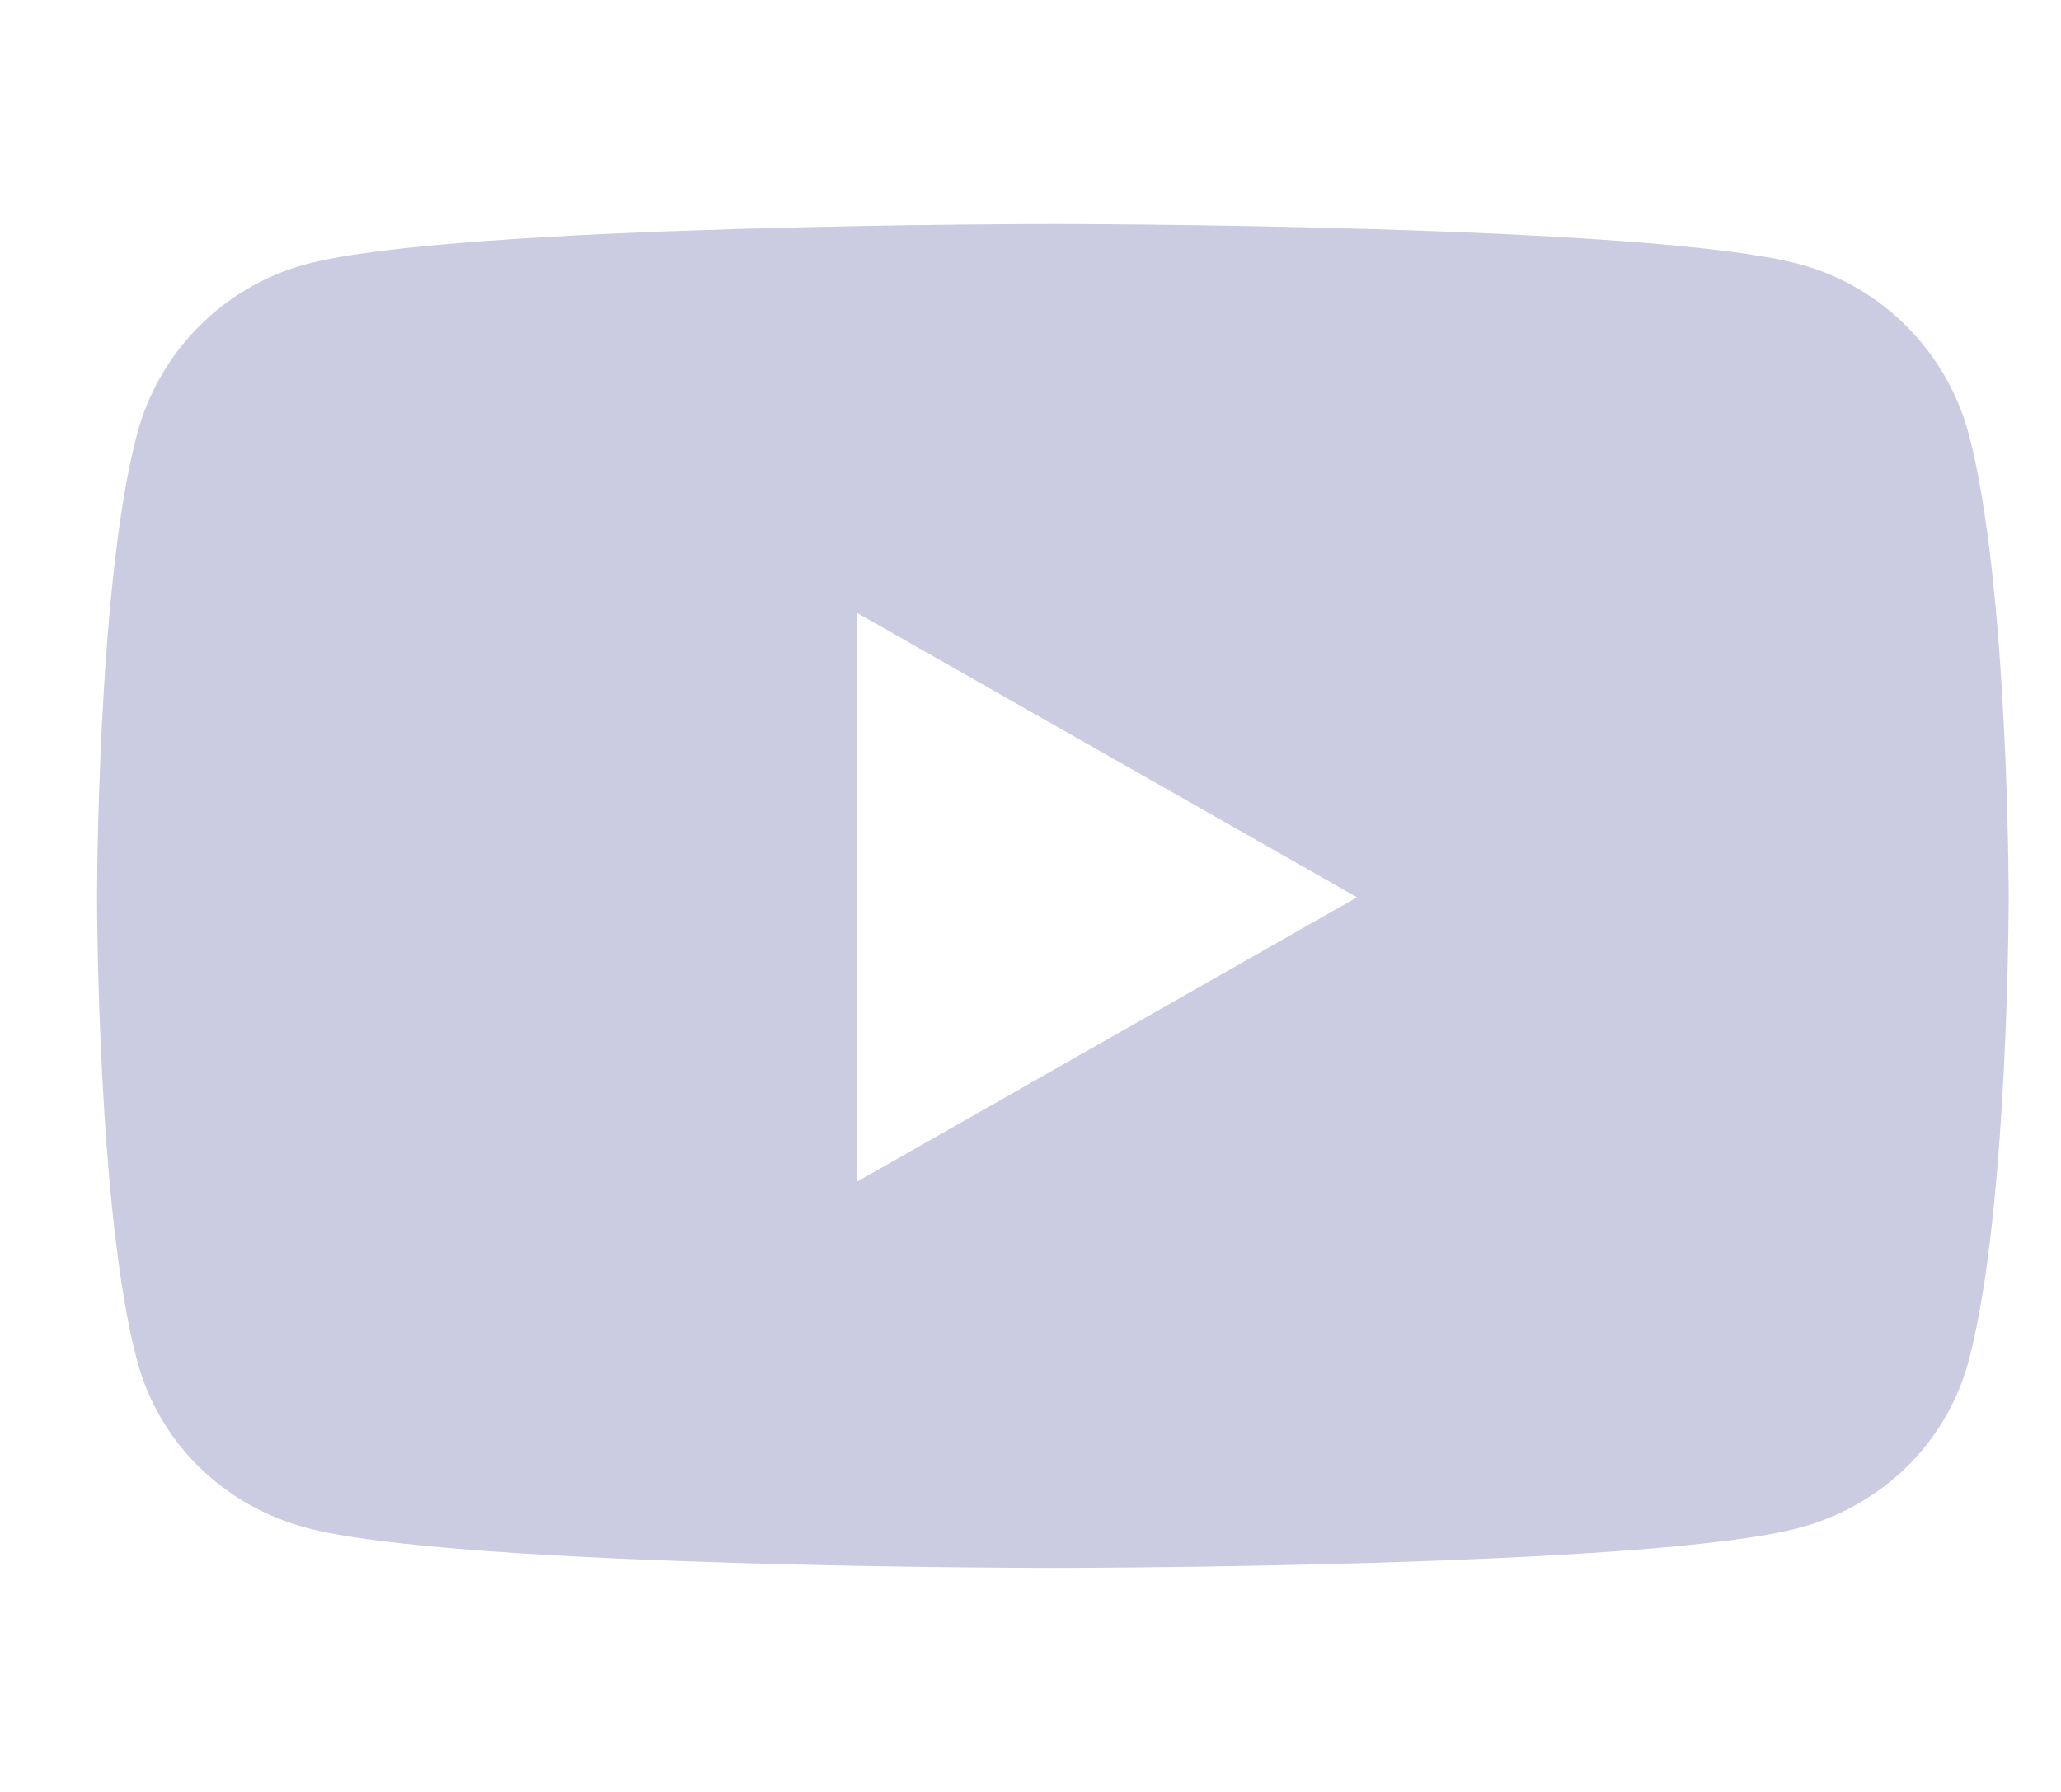 <svg width="23" height="20" viewBox="0 0 23 20" fill="none" xmlns="http://www.w3.org/2000/svg">
<path d="M21.971 4.847C21.725 3.923 21.002 3.196 20.084 2.949C18.421 2.5 11.75 2.5 11.75 2.5C11.75 2.5 5.079 2.5 3.415 2.949C2.497 3.196 1.774 3.923 1.529 4.847C1.083 6.521 1.083 10.015 1.083 10.015C1.083 10.015 1.083 13.509 1.529 15.183C1.774 16.107 2.497 16.804 3.415 17.051C5.079 17.5 11.75 17.5 11.75 17.5C11.75 17.5 18.421 17.5 20.084 17.051C21.002 16.804 21.725 16.107 21.971 15.183C22.416 13.509 22.416 10.015 22.416 10.015C22.416 10.015 22.416 6.521 21.971 4.847ZM9.568 13.187V6.843L15.144 10.015L9.568 13.187Z" fill="#CBCBE1"/>
</svg>
